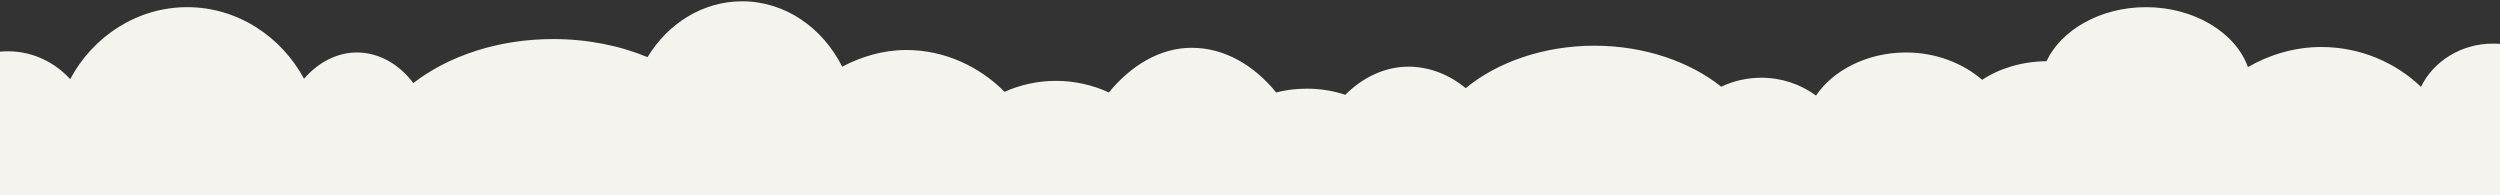 <?xml version="1.0" encoding="utf-8"?>
<!-- Generator: Adobe Illustrator 28.2.0, SVG Export Plug-In . SVG Version: 6.00 Build 0)  -->
<svg version="1.1" id="Lager_1" xmlns="http://www.w3.org/2000/svg" xmlns:xlink="http://www.w3.org/1999/xlink" x="0px" y="0px"
	 viewBox="0 0 1920 150" style="enable-background:new 0 0 1920 150;" xml:space="preserve">
<rect x="0" y="0" width="1920" height="150" fill="#333333" stroke="none"/>
<style type="text/css">
	.st0{fill-rule:evenodd;clip-rule:evenodd;fill:#F4F3EE;}
</style>
<path class="st0" d="M1914.1,145.3c-9.5,0-19.2-2.3-27.8-6.5c-5.2,47-49.7,83.7-103.9,83.7c-57.7,0-105.2-41.6-105.2-92.9
	c0-1.9,0.8-3.8,1-5.7c-9.4,2.9-19.6,3.7-30.3,3.7c-3,0-5.9,0.6-8.8,0.4c-12.5,17.9-37.7,29.3-66.7,29.3c-20.7,0-39.5-5.4-53.1-15.5
	c-14.1,11.1-33.8,17.2-55.6,17.2c-16.6,0-32-3.2-44.6-10c-9.1,27.4-35.5,46.5-66.6,46.5c-14.3,0-27.6-3.4-38.7-10.6
	c-23,15.4-54.6,24.2-89.5,24.2c-36.5,0-69.5-9.7-92.7-26.4c-12.8,13.1-30.2,20.5-50.2,20.5c-18.2,0-35.5-7.1-48.3-20
	c-6.7,2.2-13.9,3.7-21.4,4.3c-6.1,65.3-47.5,115.8-96.7,115.8c-25.6,0-49.5-14.5-67-38c-11.5,4.8-24,6.6-37.1,6.6
	c-28.3,0-53.8-11.5-72.1-31.1c-13.1,5.8-27.6,9-42.9,9c-42.1,0-78.4-24.3-95.6-59.5c-9.5,3.9-19.8,5.3-30.5,5.3
	c-6.1,0-12.1,0.1-17.9-1.3c-25.9,31.7-73.2,52.2-127.2,52.2c-69.3,0-127.4-34.1-143.6-81.2c-2.3,0.3-4.7-0.3-7-0.3
	c-13.7,0-26.3-4.7-36-13.8c-15.5,37.5-51.9,63.8-94.3,63.8c-45.5,0-84-30.3-97.3-72.2c-10.9,8.5-24.9,12.9-40.2,12.9
	c-34.5,0-62.4-25.3-62.4-57.4s27.9-58.9,62.4-58.9c19.1,0,36.2,8.8,47.6,21.4c17.3-32.5,51.1-55.3,89.9-55.3
	c38.7,0,72.3,22.7,89.7,55c10.2-11.9,24.6-20.2,40.6-20.2c17.4,0,33,9.6,43.3,23.5c27-20.8,65.1-33.8,107.4-33.8
	c26.3,0,51.1,5,72.5,13.9C513.1,17.9,539.8,1,570,1c33,0,61.8,20.3,76.8,50.2c14.7-7.7,31.5-12.8,49.2-12.8
	c29.6,0,56.3,12.8,75.5,32.1c12.1-5.4,25.5-8.4,39.5-8.4c14.4,0,28.2,3.2,40.6,8.9c17.1-20.9,39.6-34.3,63.5-34.3
	c25.4,0,47.9,13.4,65,34.3c7.4-1.9,15.4-2.9,23.6-2.9c10.5,0,20.4,1.7,29.5,4.7c12.8-12.9,30-21.6,48.3-21.6
	c17.1,0,32.1,6.6,44.2,16.5c23.4-19.4,59-32.6,98.8-32.6c39,0,74,12.7,97.4,31.5c9.3-4.4,19.7-6.9,30.8-6.9c15.8,0,30.3,5.1,42,13.7
	c12.9-19.2,39-33.1,69.2-33.1c23.3,0,44.1,8.6,58.4,21c13.1-8.7,30.4-14.1,49.4-14.3c11.1-23.7,41.1-41.5,76.4-41.5
	c37.5,0,69,19.9,78.3,46c16.2-9.3,35.5-15.4,56.3-15.4c30.3,0,57.5,12.2,76.6,30.6c9.5-19.6,30.9-33.2,55.1-33.2
	c34.5,0,61.9,25.1,61.9,55.3C1976,120.2,1948.6,145.3,1914.1,145.3z"/>
<ellipse class="st0" cx="1639" cy="158" rx="81" ry="47"/>
<ellipse class="st0" cx="1535.5" cy="164.5" rx="70.5" ry="40.5"/>
<ellipse class="st0" cx="47.5" cy="169" rx="63.5" ry="45"/>
<ellipse class="st0" cx="1423.5" cy="160" rx="27.5" ry="21"/>
<ellipse class="st0" cx="1876" cy="188.5" rx="74" ry="91.5"/>
</svg>
